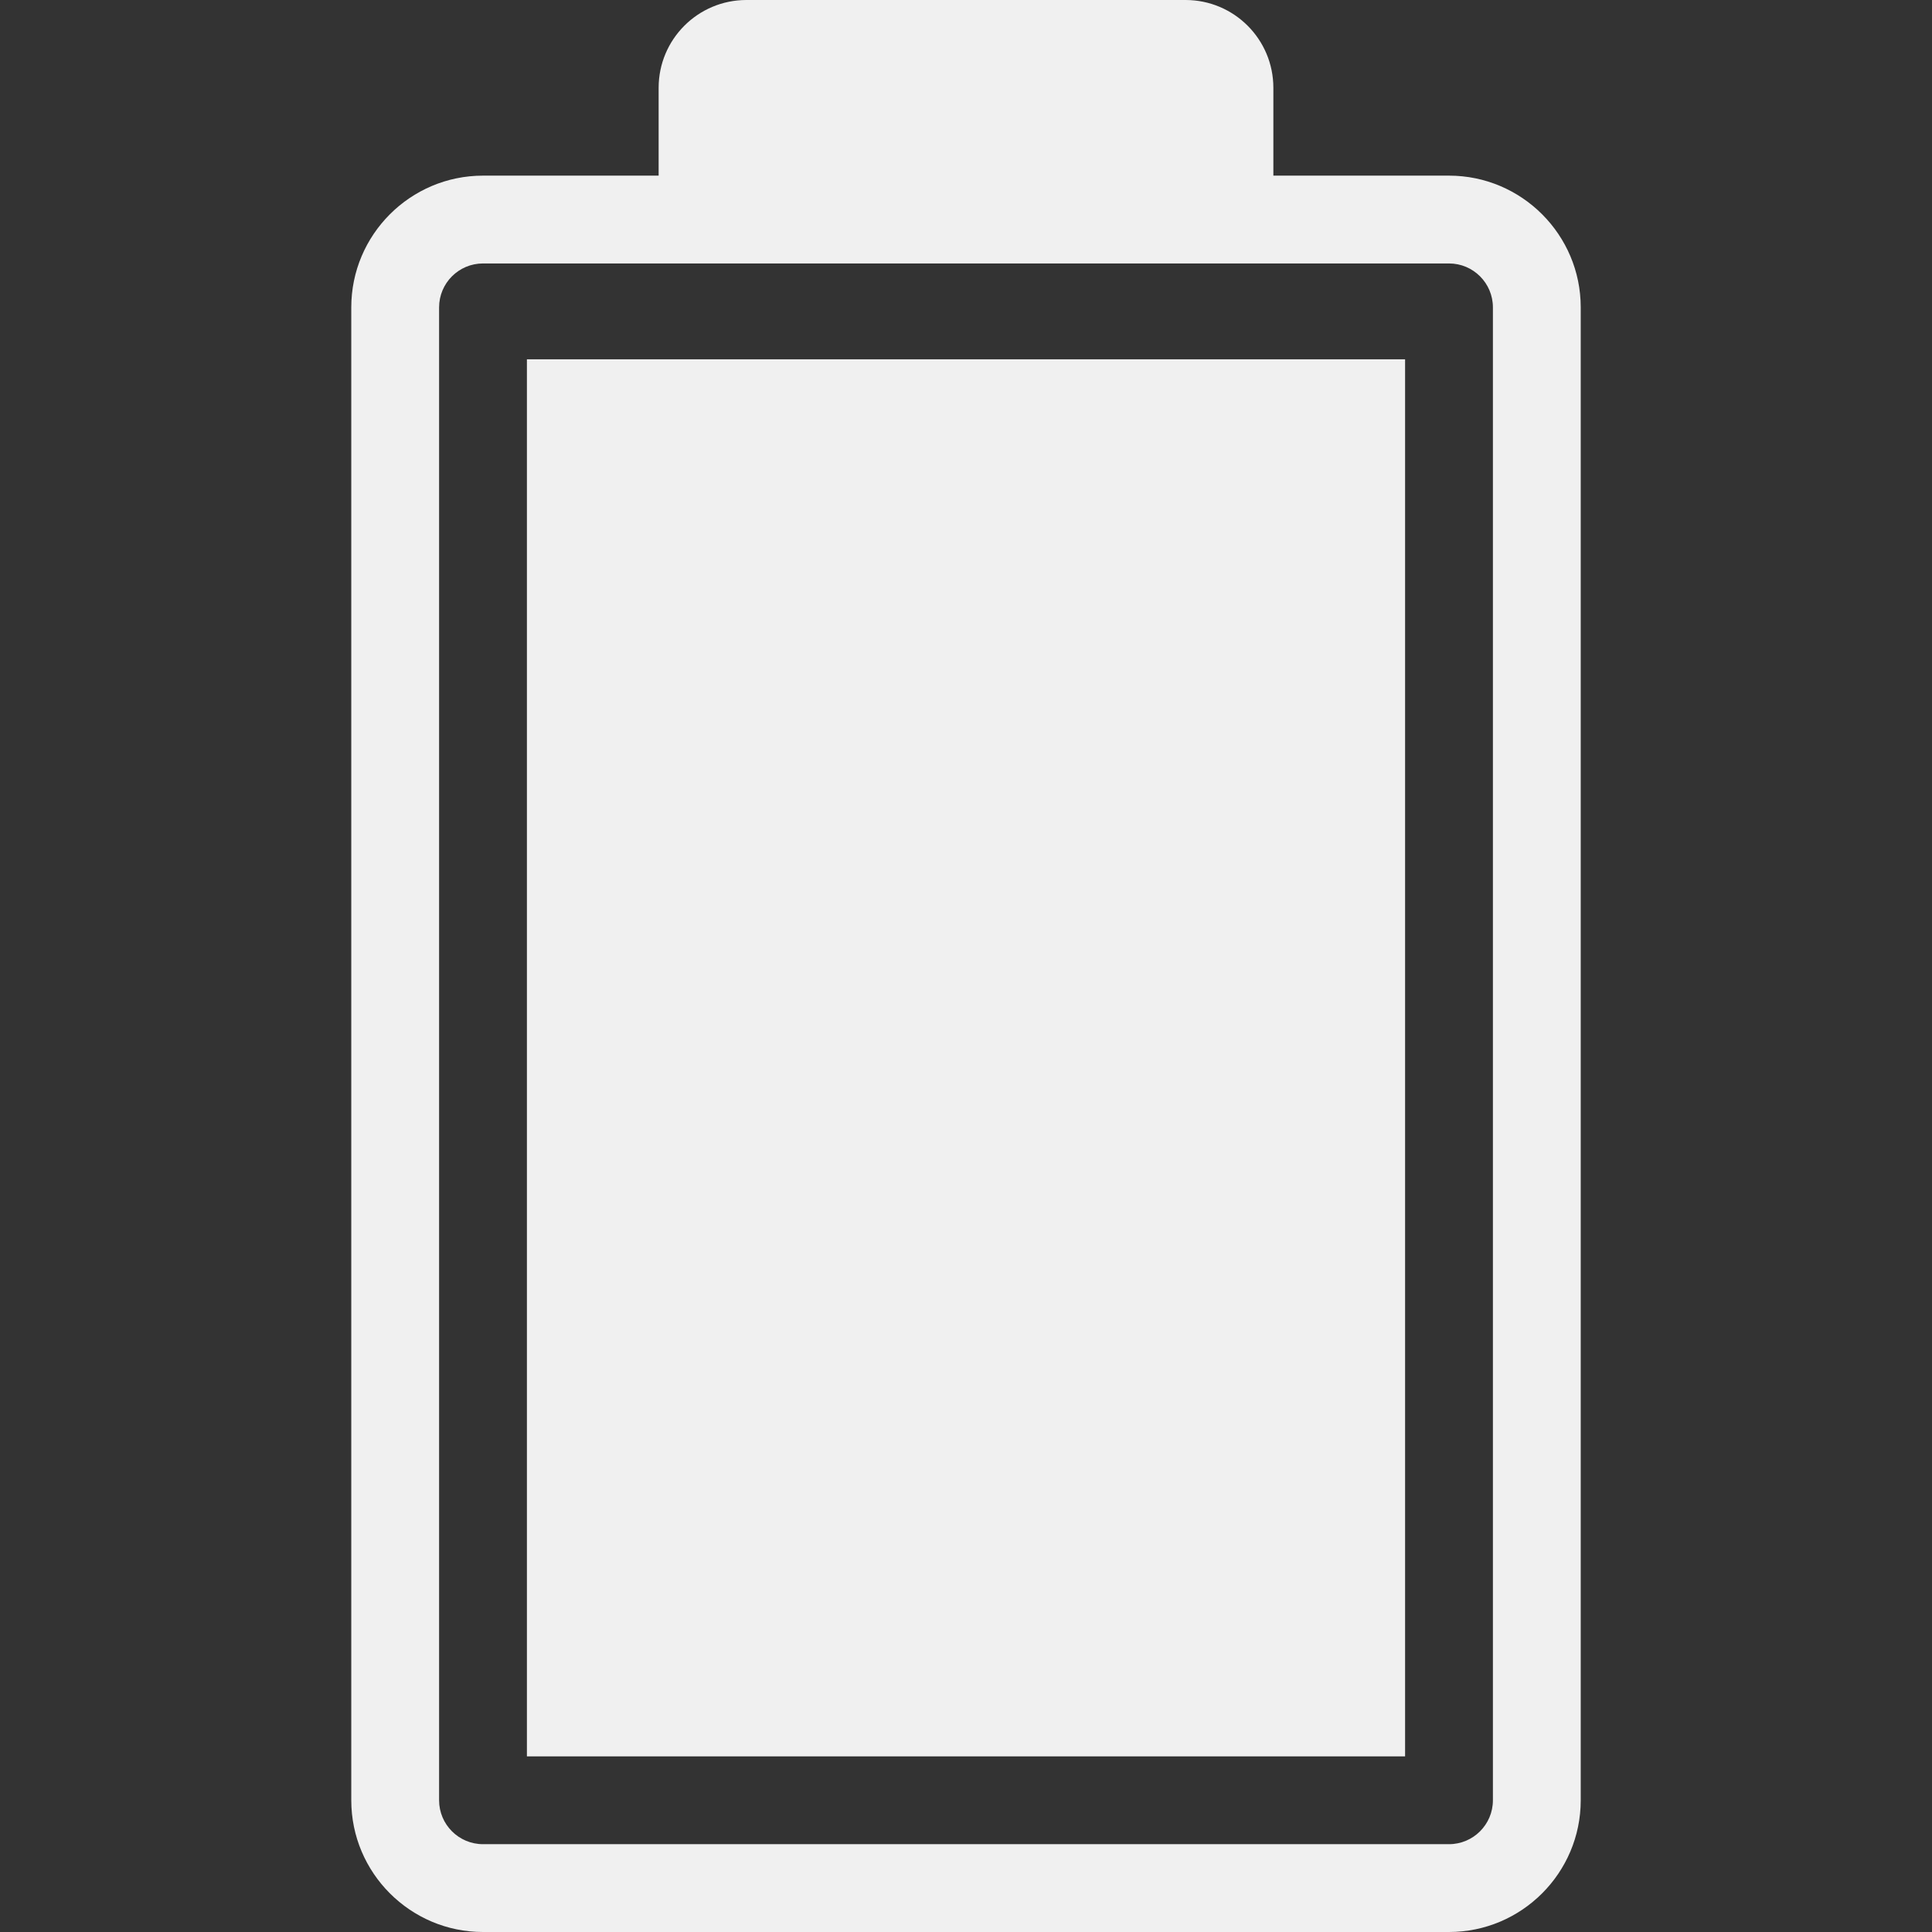 <svg class="matrix__icon--battery" fill="#F0F0F0" width="100" height="100" version="1.1" id="icon-battery-full" xmlns="http://www.w3.org/2000/svg" xmlns:xlink="http://www.w3.org/1999/xlink" viewBox="0 0 420.75 420.75" xml:space="preserve">
    <rect x="0" y="0" width="420.75" height="420.75" fill="#333333" stroke="none"/>
    <title>Full Battery</title>
    <g>
        <rect x="114.75" y="78.25" width="191.25" height="304.25"></rect>
        <path d="M258.188,0h-95.625c-10.566,0-19.125,8.559-19.125,19.125V38.25h-38.25C89.371,38.25,76.5,51.121,76.5,66.938v325.125
        c0,15.816,12.871,28.688,28.688,28.688h210.375c15.816,0,28.688-12.871,28.688-28.688V66.938c0-15.816-12.871-28.688-28.688-28.688
        h-38.25V19.125C277.312,8.559,268.754,0,258.188,0z M315.562,57.375c5.278,0,9.562,4.284,9.562,9.562v325.125
        c0,5.278-4.284,9.562-9.562,9.562H105.188c-5.278,0-9.562-4.284-9.562-9.562V66.938c0-5.278,4.284-9.562,9.562-9.562h57.375h95.625
        H315.562z"/>
    </g>
</svg>